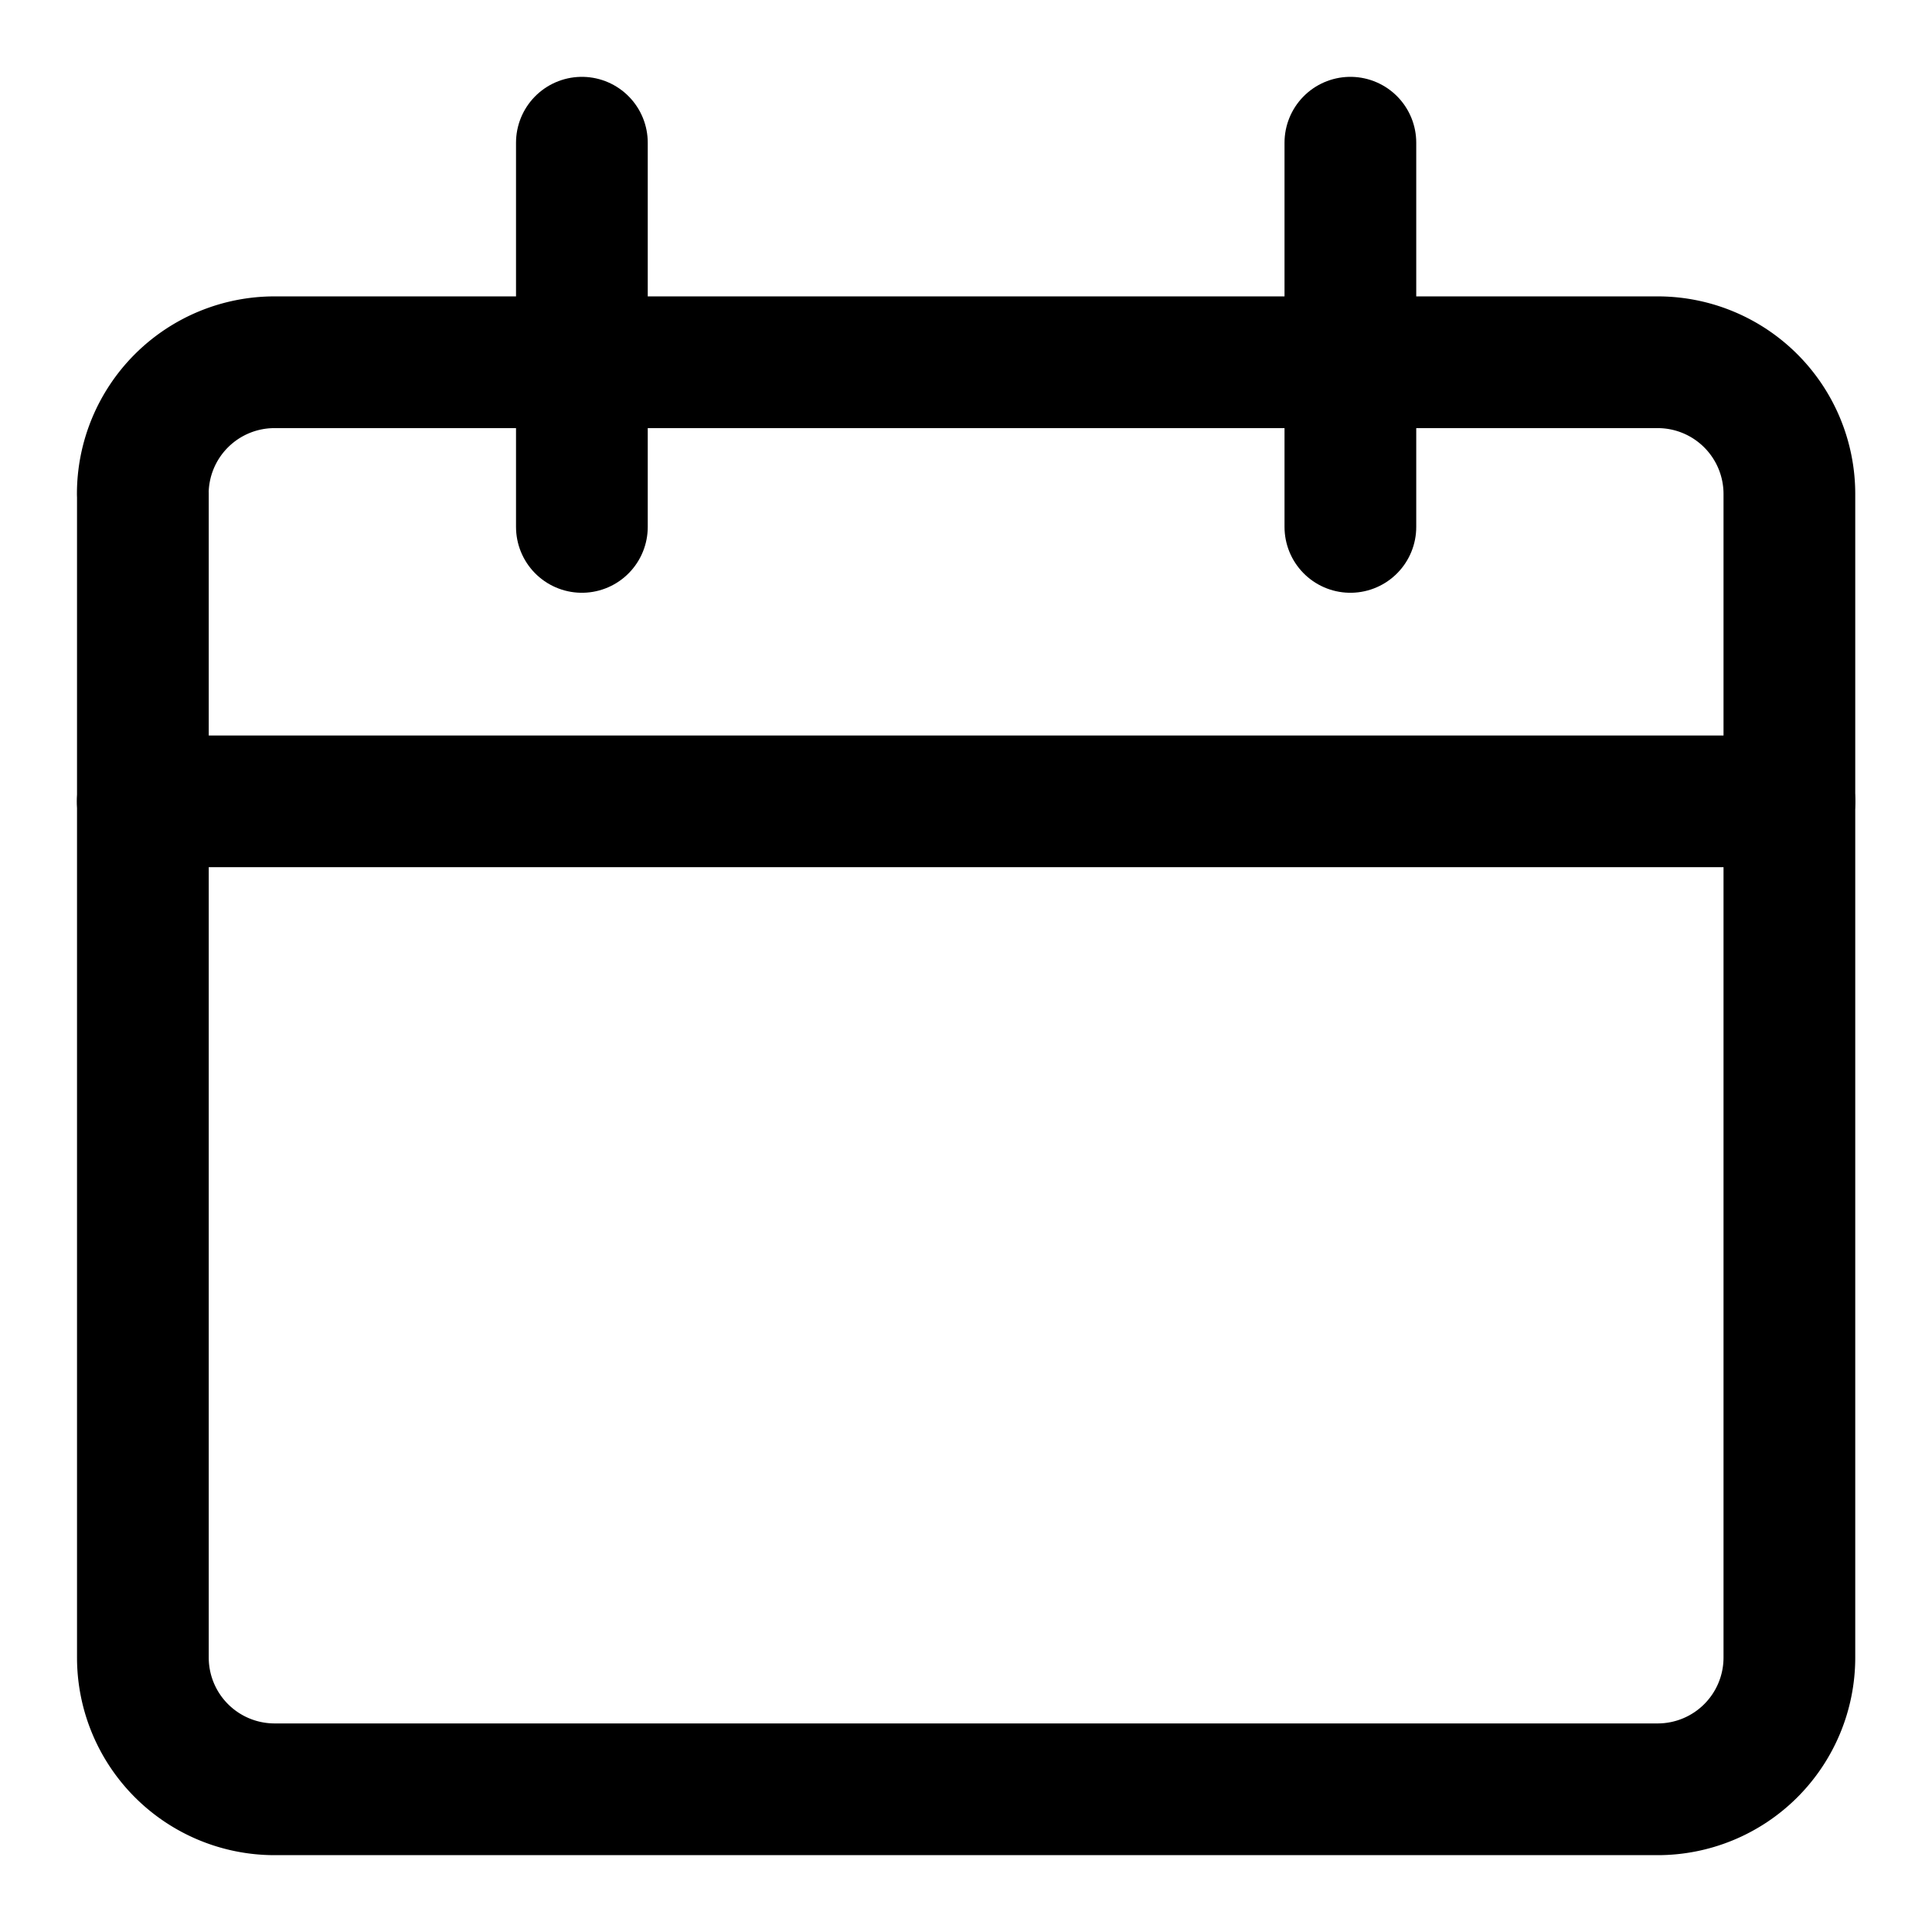 <svg viewBox="0 0 22 22" xmlns="http://www.w3.org/2000/svg"><path clip-rule="evenodd" d="M1.626 5.625a1.5 1.5 0 0 1 1.5-1.5h15.75a1.5 1.5 0 0 1 1.5 1.5v13.25a1.5 1.5 0 0 1-1.5 1.5H3.127a1.5 1.5 0 0 1-1.5-1.5V5.625Z" stroke="currentColor" stroke-width="1.5" stroke-linecap="round" stroke-linejoin="round" fill="none"/><path d="M1.626 9.125h18.75M6.626 6V1.625M15.377 6V1.625" stroke="currentColor" stroke-width="1.5" stroke-linecap="round" stroke-linejoin="round" fill="none"/></svg>